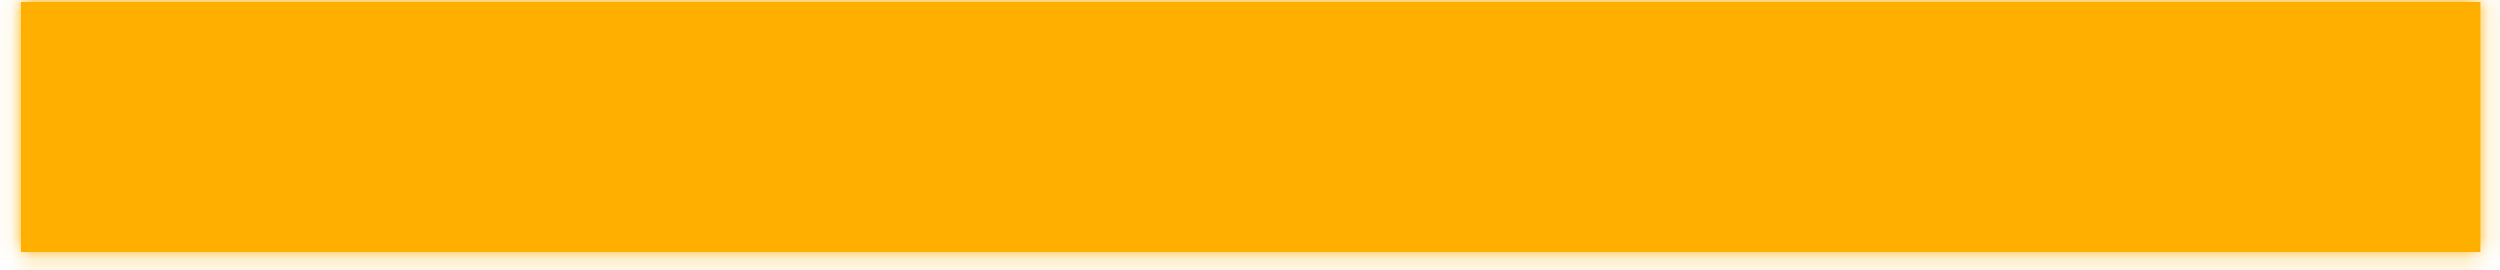 ﻿<?xml version="1.0" encoding="utf-8"?>
<svg version="1.1" xmlns:xlink="http://www.w3.org/1999/xlink" width="111px" height="12px" xmlns="http://www.w3.org/2000/svg">
  <defs>
    <mask fill="white" id="clip889">
      <path d="M 0.93 11.19  C 0.93 11.19  0.93 0.09  0.93 0.09  C 0.93 0.09  110.13 0.09  110.13 0.09  C 110.13 0.09  110.13 11.19  110.13 11.19  C 110.13 11.19  0.93 11.19  0.93 11.19  Z " fill-rule="evenodd" />
    </mask>
  </defs>
  <g transform="matrix(1 0 0 1 -903 -16400 )">
    <path d="M 0.93 11.19  C 0.93 11.19  0.93 0.09  0.93 0.09  C 0.93 0.09  110.13 0.09  110.13 0.09  C 110.13 0.09  110.13 11.19  110.13 11.19  C 110.13 11.19  0.93 11.19  0.93 11.19  Z " fill-rule="nonzero" fill="#ffaf00" stroke="none" transform="matrix(1 0 0 1 903 16400 )" />
    <path d="M 0.93 11.19  C 0.93 11.19  0.93 0.09  0.93 0.09  C 0.93 0.09  110.13 0.09  110.13 0.09  C 110.13 0.09  110.13 11.19  110.13 11.19  C 110.13 11.19  0.93 11.19  0.93 11.19  Z " stroke-width="2" stroke="#ffaf00" fill="none" transform="matrix(1 0 0 1 903 16400 )" mask="url(#clip889)" />
  </g>
</svg>